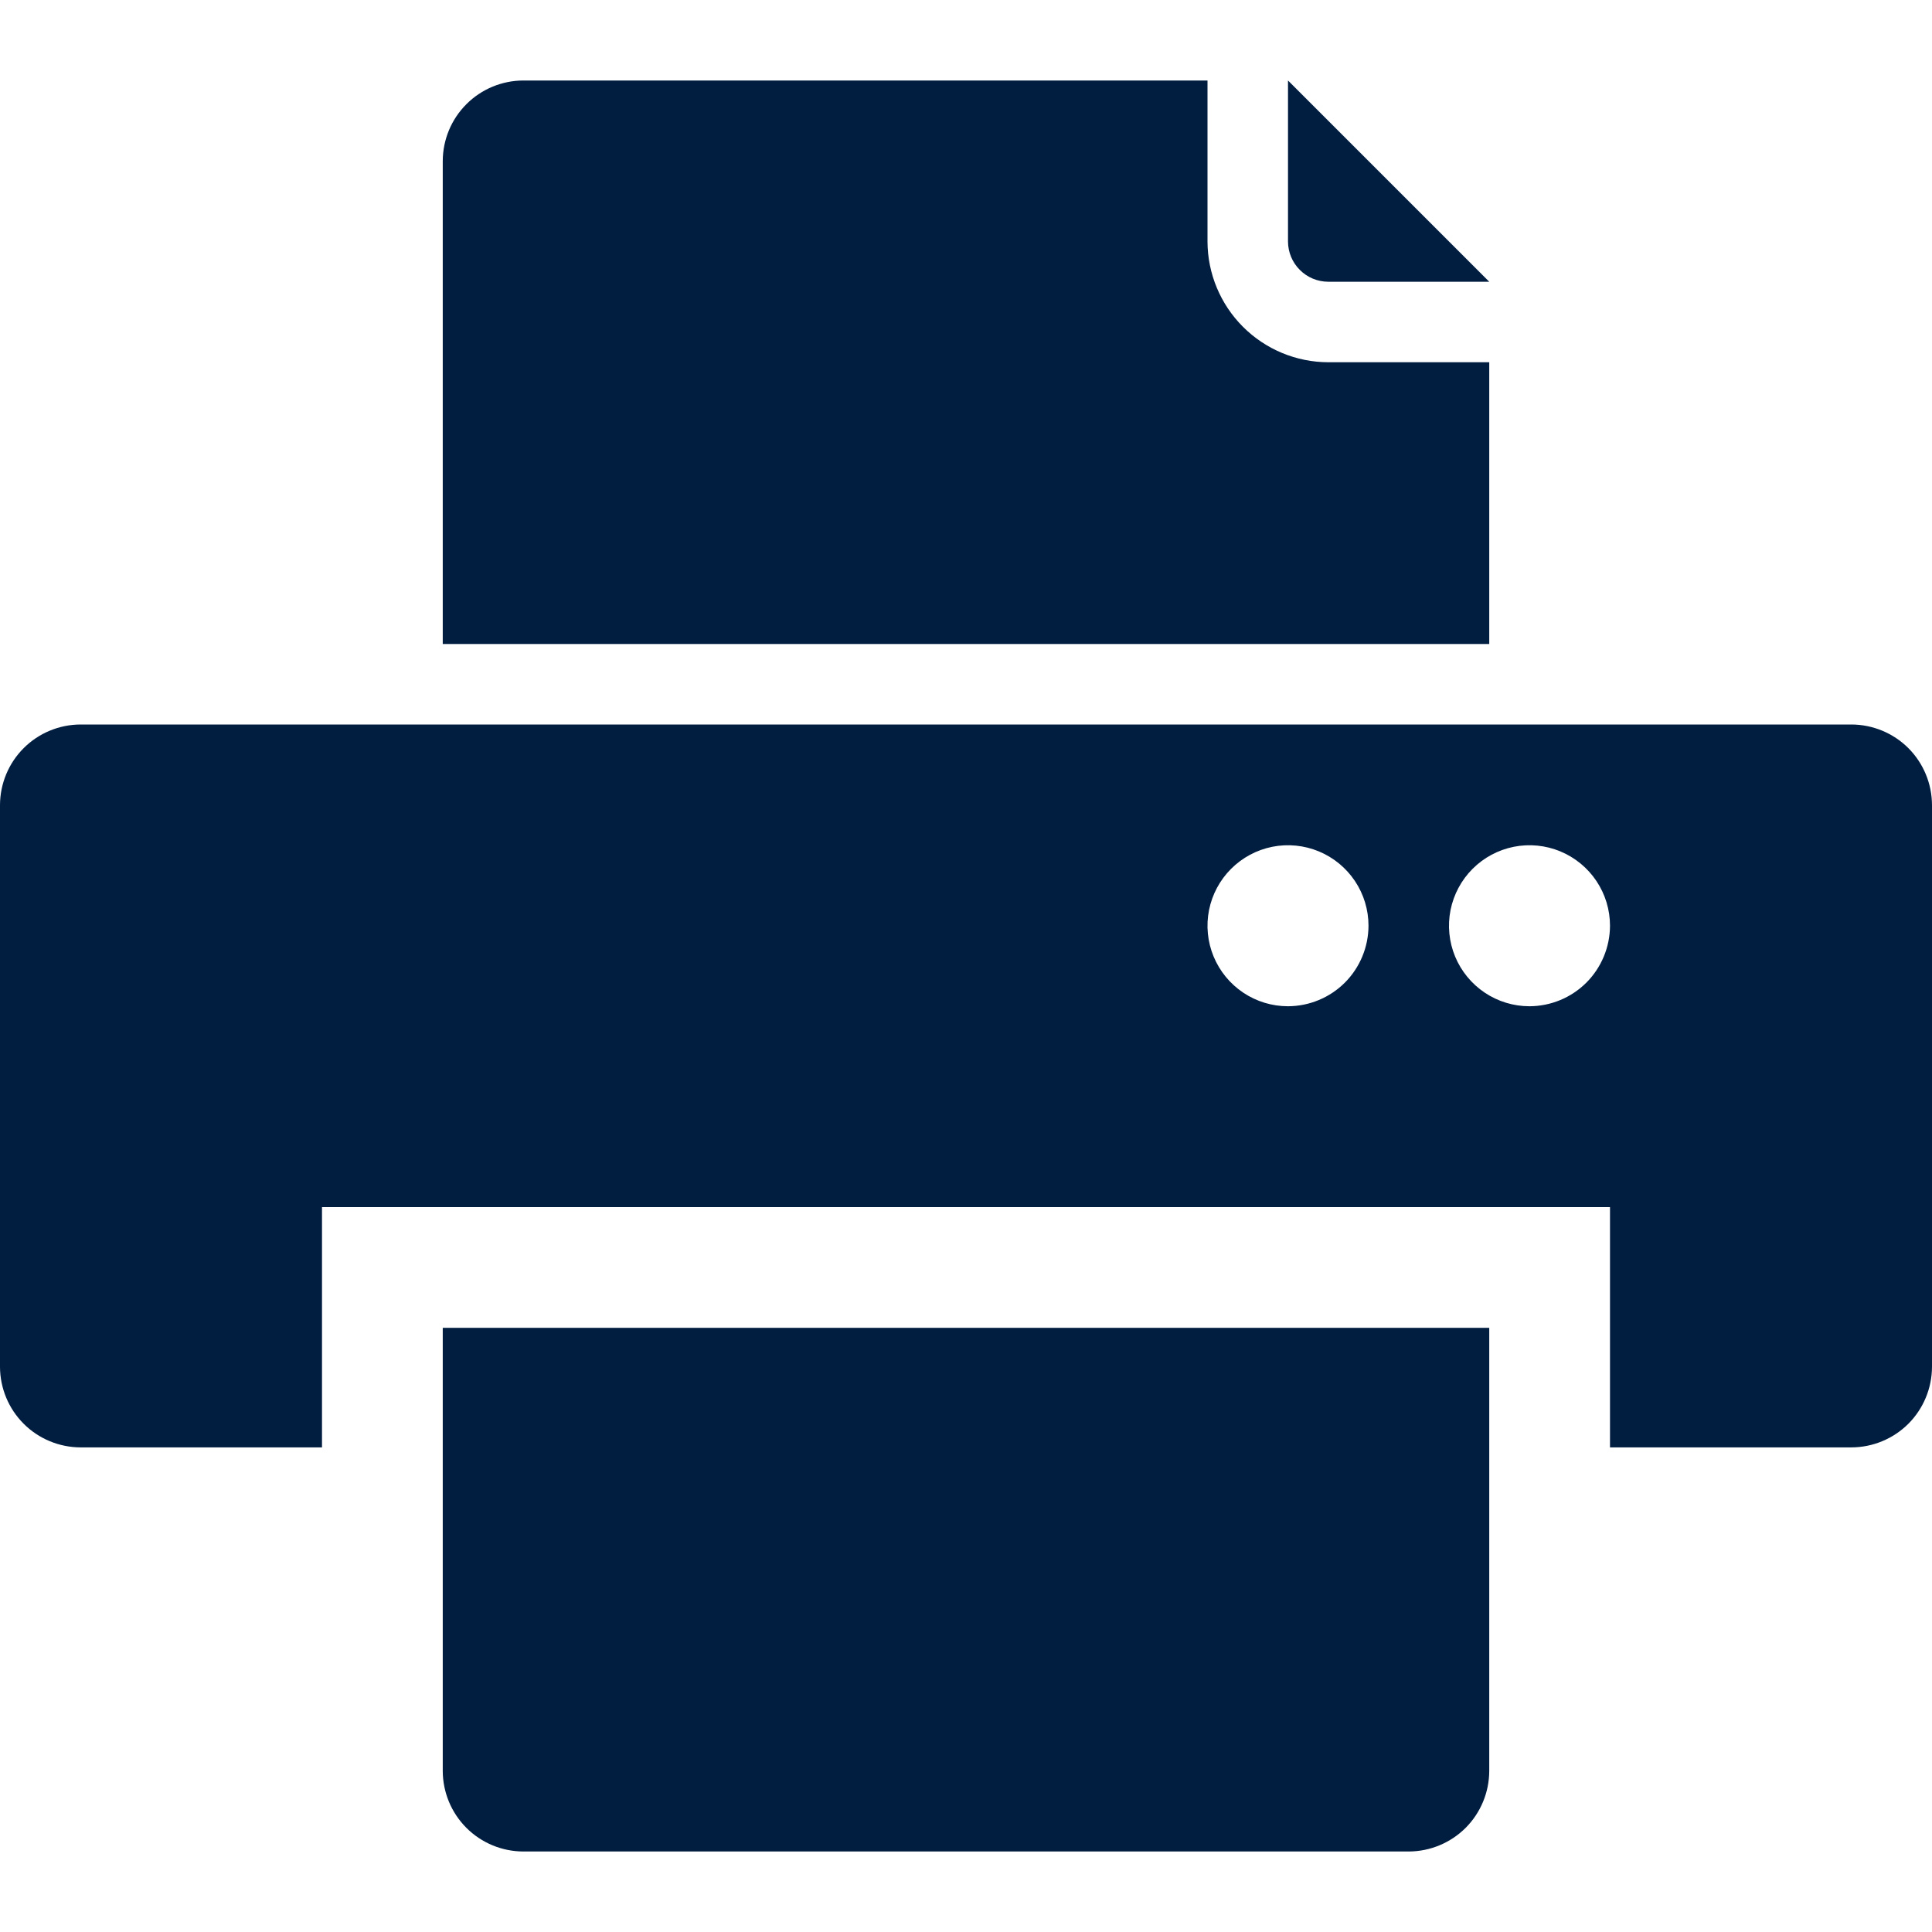 <svg width="48" height="48" viewBox="0 0 48 48" fill="none" xmlns="http://www.w3.org/2000/svg">
<path d="M46 18H2C1.47 18.002 0.962 18.213 0.588 18.587C0.213 18.962 0.002 19.47 0 20L0 33.96C0.002 34.49 0.213 34.998 0.588 35.373C0.962 35.747 1.47 35.958 2 35.96H8V29.99H40V35.96H46C46.53 35.958 47.038 35.747 47.413 35.373C47.787 34.998 47.998 34.49 48 33.96V20C47.998 19.47 47.787 18.962 47.413 18.587C47.038 18.213 46.53 18.002 46 18V18ZM32 25C31.604 25 31.218 24.883 30.889 24.663C30.56 24.443 30.304 24.131 30.152 23.765C30.001 23.4 29.961 22.998 30.038 22.61C30.116 22.222 30.306 21.866 30.586 21.586C30.866 21.306 31.222 21.116 31.61 21.038C31.998 20.961 32.4 21.001 32.765 21.152C33.131 21.304 33.443 21.56 33.663 21.889C33.883 22.218 34 22.604 34 23C33.998 23.53 33.787 24.038 33.413 24.413C33.038 24.787 32.53 24.998 32 25ZM38 25C37.604 25 37.218 24.883 36.889 24.663C36.56 24.443 36.304 24.131 36.152 23.765C36.001 23.4 35.961 22.998 36.038 22.61C36.116 22.222 36.306 21.866 36.586 21.586C36.865 21.306 37.222 21.116 37.61 21.038C37.998 20.961 38.4 21.001 38.765 21.152C39.131 21.304 39.443 21.56 39.663 21.889C39.883 22.218 40 22.604 40 23C39.998 23.53 39.787 24.038 39.413 24.413C39.038 24.787 38.53 24.998 38 25V25Z" fill="#011E41"/>
<path d="M11 35.96V44C11.002 44.53 11.213 45.038 11.588 45.413C11.962 45.787 12.47 45.998 13 46H35C35.53 45.998 36.038 45.787 36.413 45.413C36.787 45.038 36.998 44.53 37 44V32.99H11V35.96ZM37 9H33C32.205 8.998 31.443 8.681 30.881 8.119C30.319 7.557 30.002 6.795 30 6V2H13C12.47 2.002 11.962 2.213 11.588 2.588C11.213 2.962 11.002 3.47 11 4V16H37V9Z" fill="#011E41"/>
<path d="M33 7H37L32 2V6C32.001 6.265 32.106 6.519 32.294 6.706C32.481 6.894 32.735 6.999 33 7V7Z" fill="#011E41"/>
</svg>
